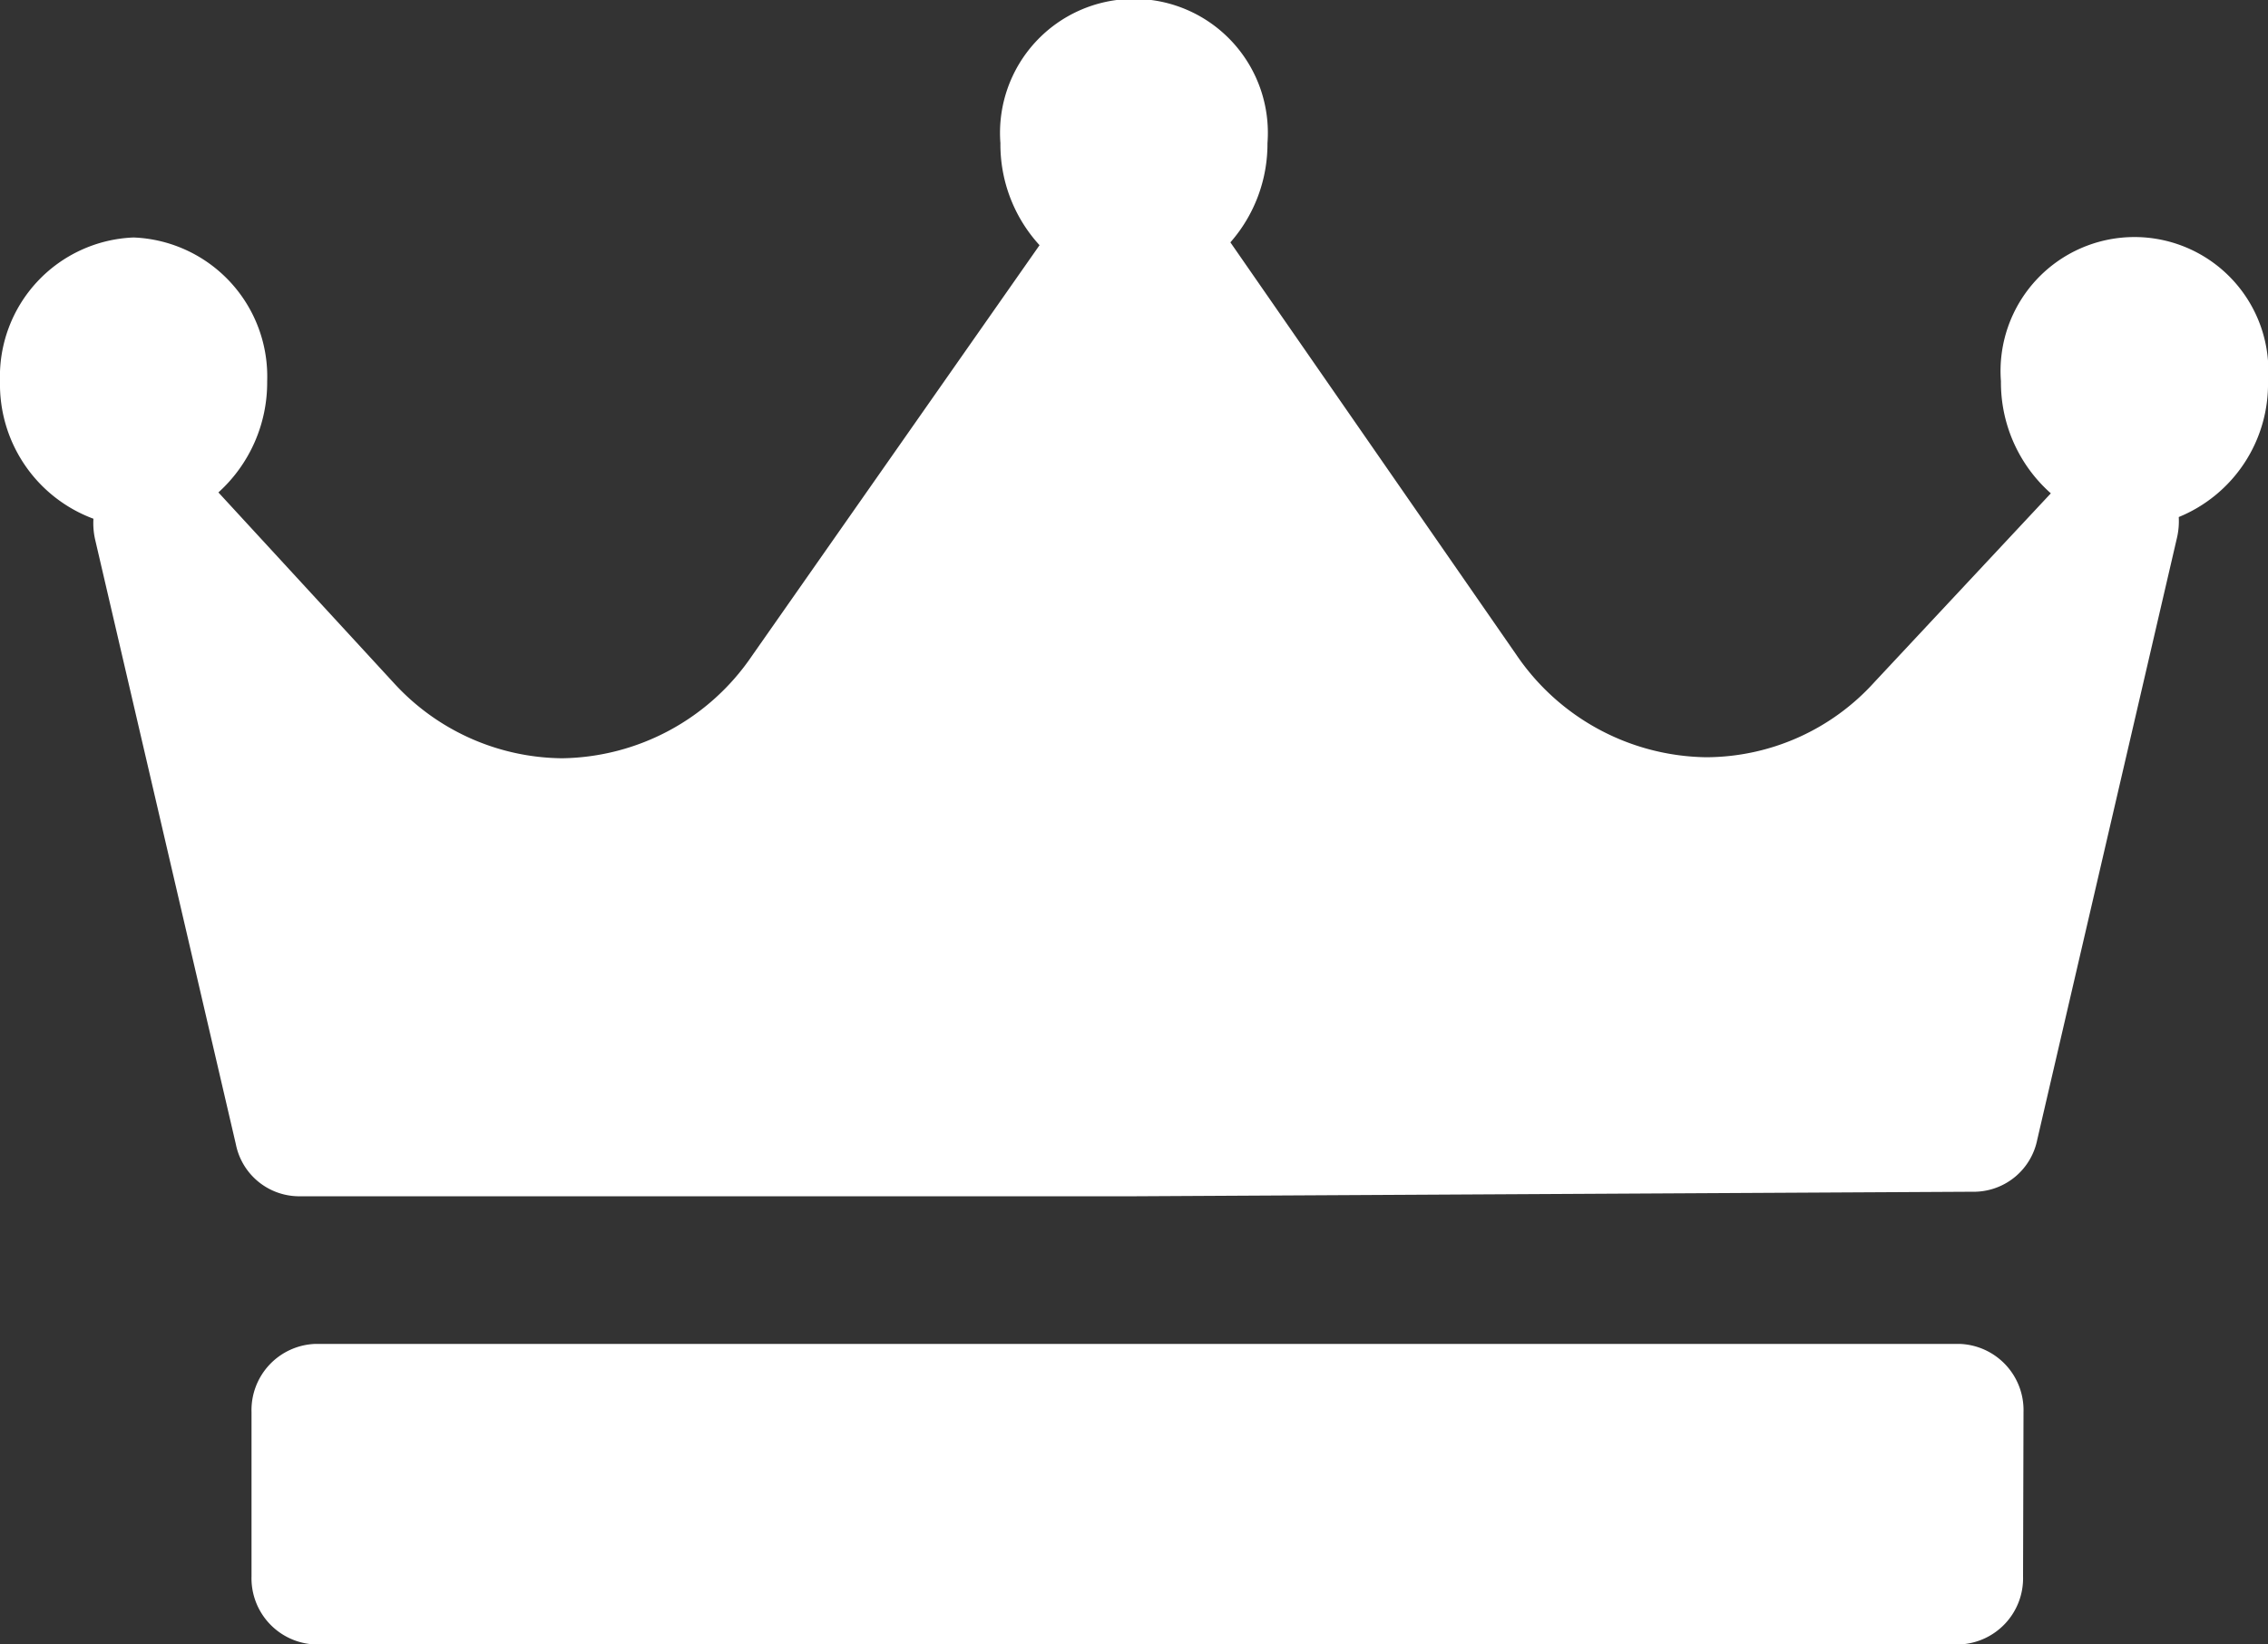 <svg xmlns="http://www.w3.org/2000/svg" width="20" height="14.5">
    <rect width="100%" height="100%" fill="#333333" stroke="none"/>
    <path d="M19.213 48.309a.648.648 0 0 1-.015.18L17.965 53.8a.571.571 0 0 1-.541.458l-7.4.04h-7.4a.57.57 0 0 1-.544-.458L.839 48.508a.648.648 0 0 1-.015-.184A1.264 1.264 0 0 1 0 47.113a1.227 1.227 0 0 1 1.178-1.269 1.227 1.227 0 0 1 1.178 1.269 1.307 1.307 0 0 1-.43.979l1.544 1.677a2.034 2.034 0 0 0 1.486.667 2.058 2.058 0 0 0 1.673-.9l2.538-3.624a1.315 1.315 0 0 1-.345-.9 1.181 1.181 0 1 1 2.355 0 1.316 1.316 0 0 1-.327.875l2.52 3.634a2.057 2.057 0 0 0 1.677.906 2.007 2.007 0 0 0 1.481-.661l1.557-1.666a1.305 1.305 0 0 1-.44-.988 1.181 1.181 0 1 1 2.355 0 1.267 1.267 0 0 1-.787 1.197zM17.844 56.2a.584.584 0 0 0-.561-.6H2.779a.584.584 0 0 0-.561.6v1.45a.584.584 0 0 0 .561.6h14.5a.584.584 0 0 0 .561-.6z" transform="translate(0 -43.75)" style="fill:#fff"/>
</svg>
